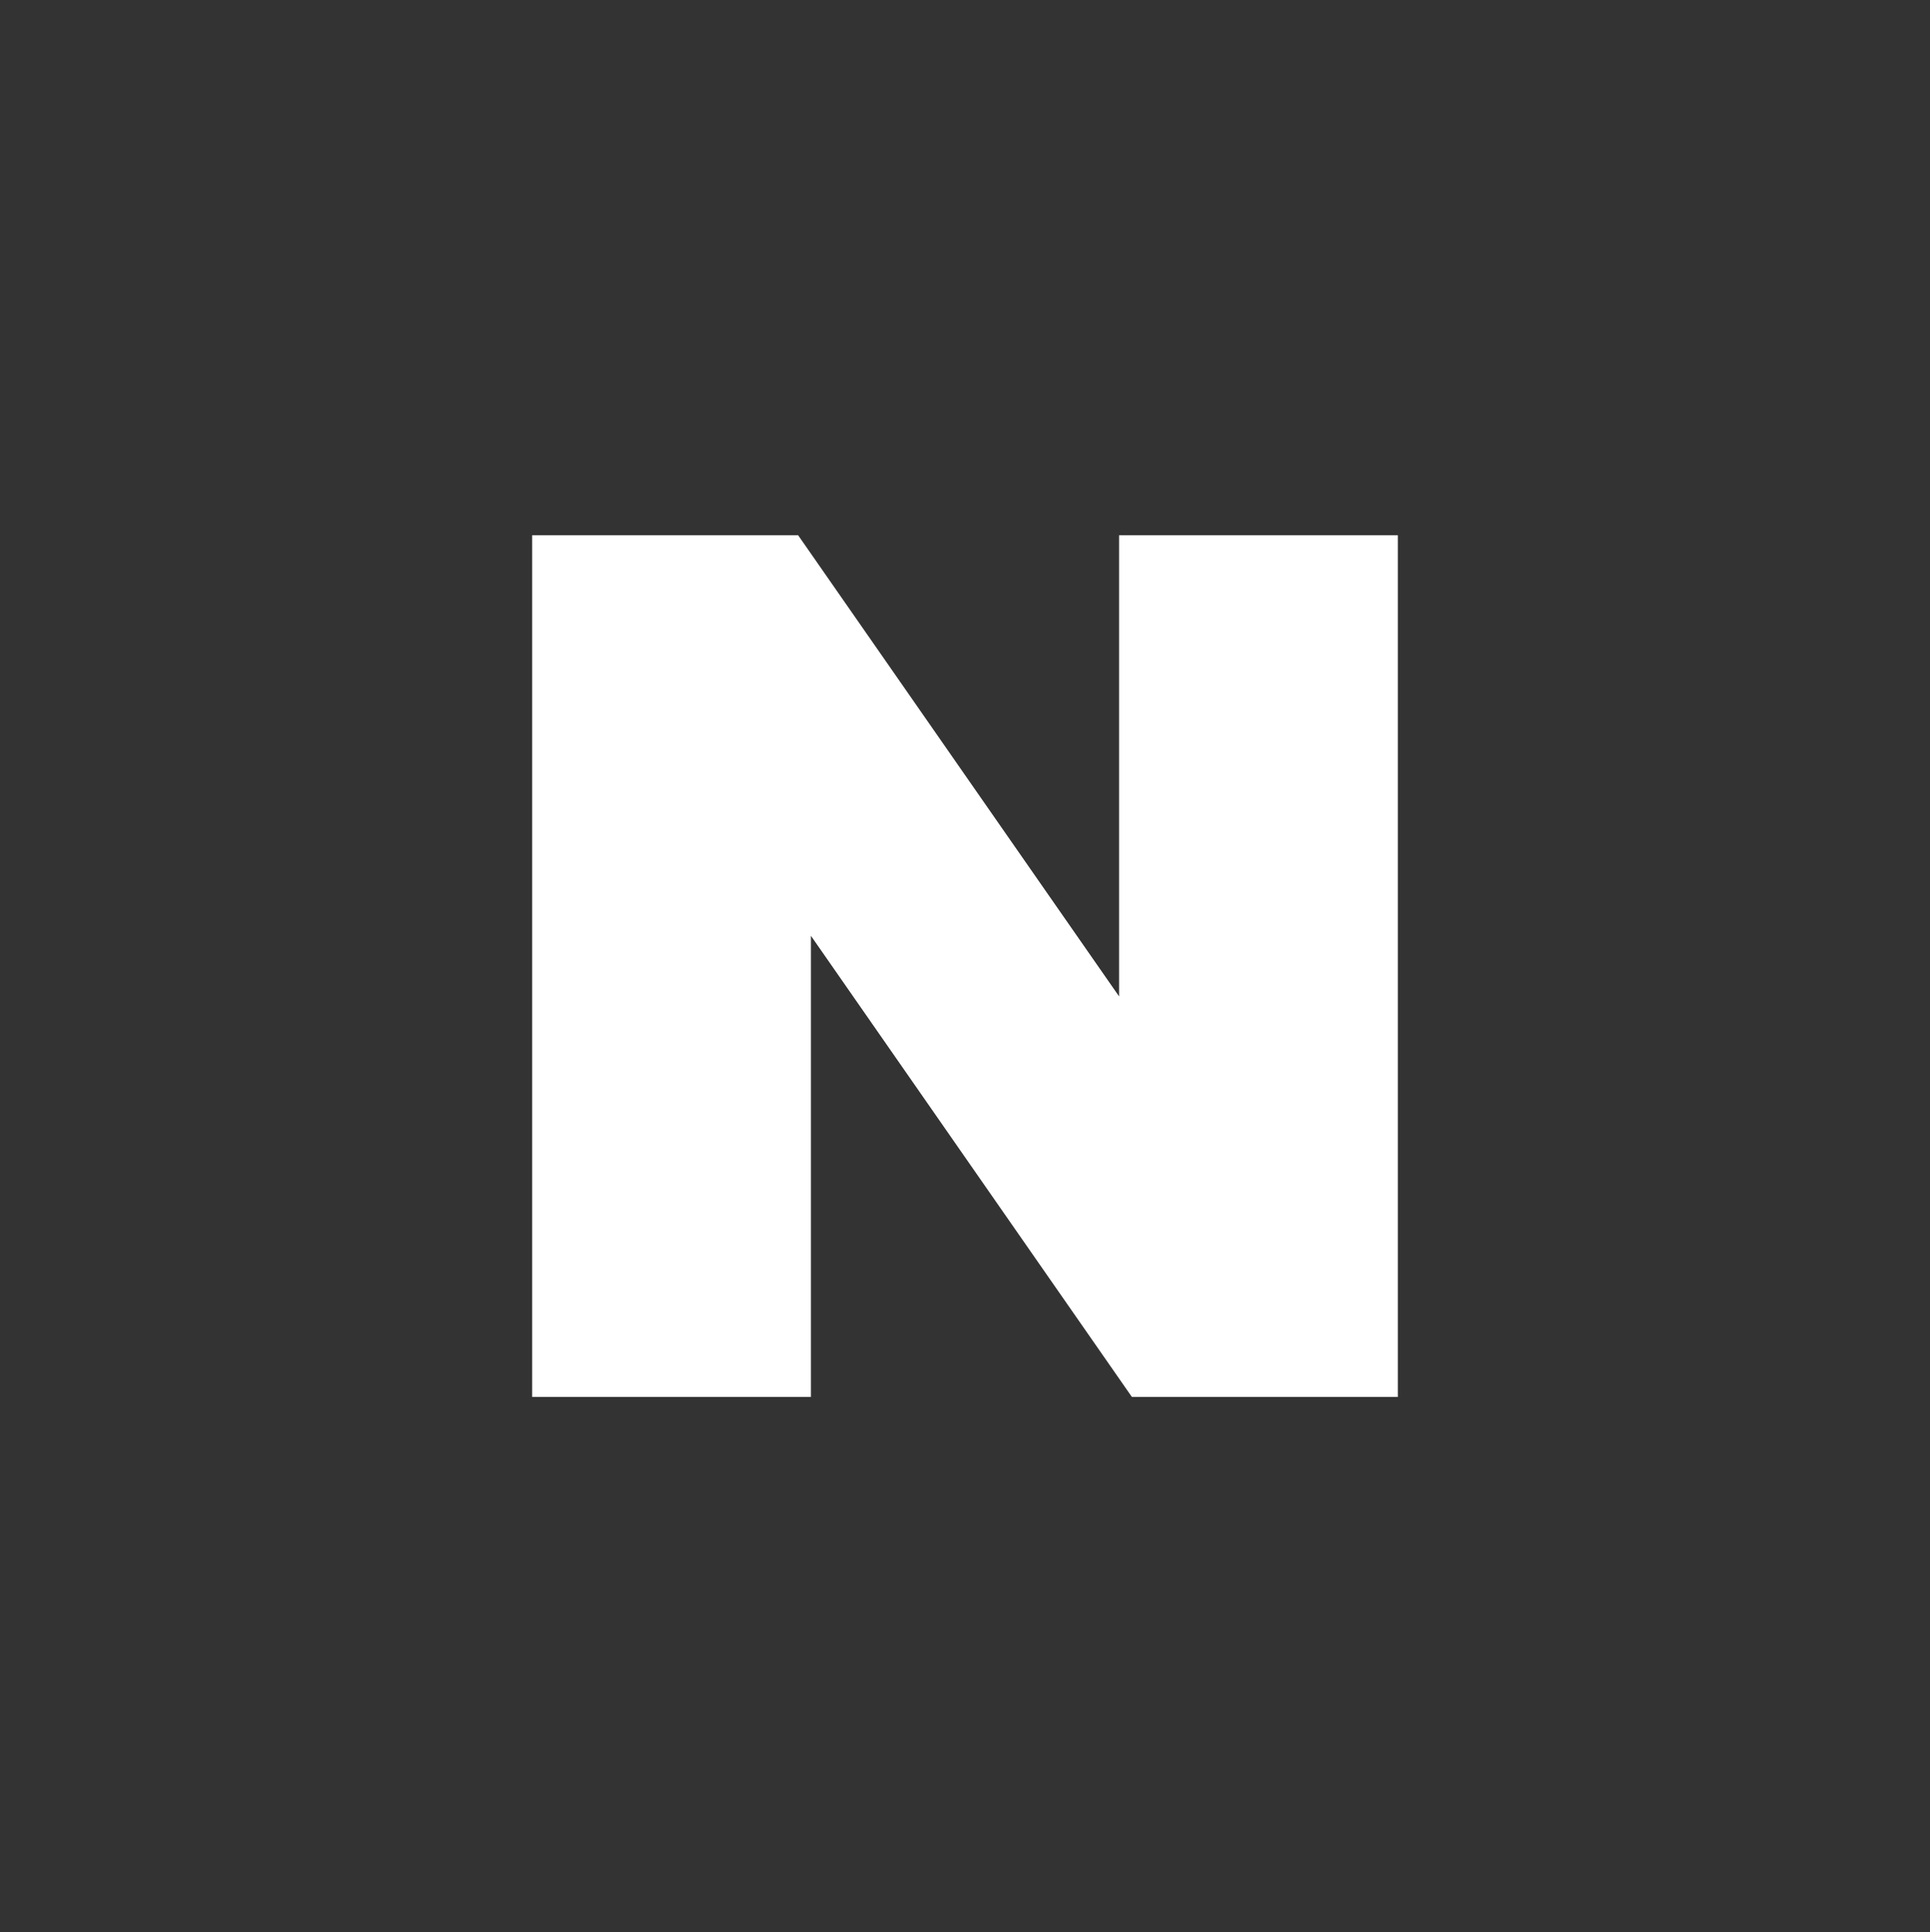 <svg data-name="그룹 3184" xmlns="http://www.w3.org/2000/svg" width="32.473" height="32.501" viewBox="0 0 32.473 32.501">
    <rect x="0" y="0" width="32.473" height="32.501" fill="#333333" stroke="none"/>
    <defs>
        <clipPath id="zr4wy38n3a">
            <path data-name="사각형 4687" style="fill:none" d="M0 0h32.473v32.501H0z"/>
        </clipPath>
    </defs>
    <g data-name="그룹 3150" style="clip-path:url(#zr4wy38n3a)">
        <path data-name="패스 9761" d="m29.16 27.149-5.4-7.757h-4.475v14.494h4.69v-7.757l5.4 7.757h4.475V19.392h-4.69z" transform="translate(-10.331 -10.388)" style="fill:#fff"/>
    </g>
</svg>
